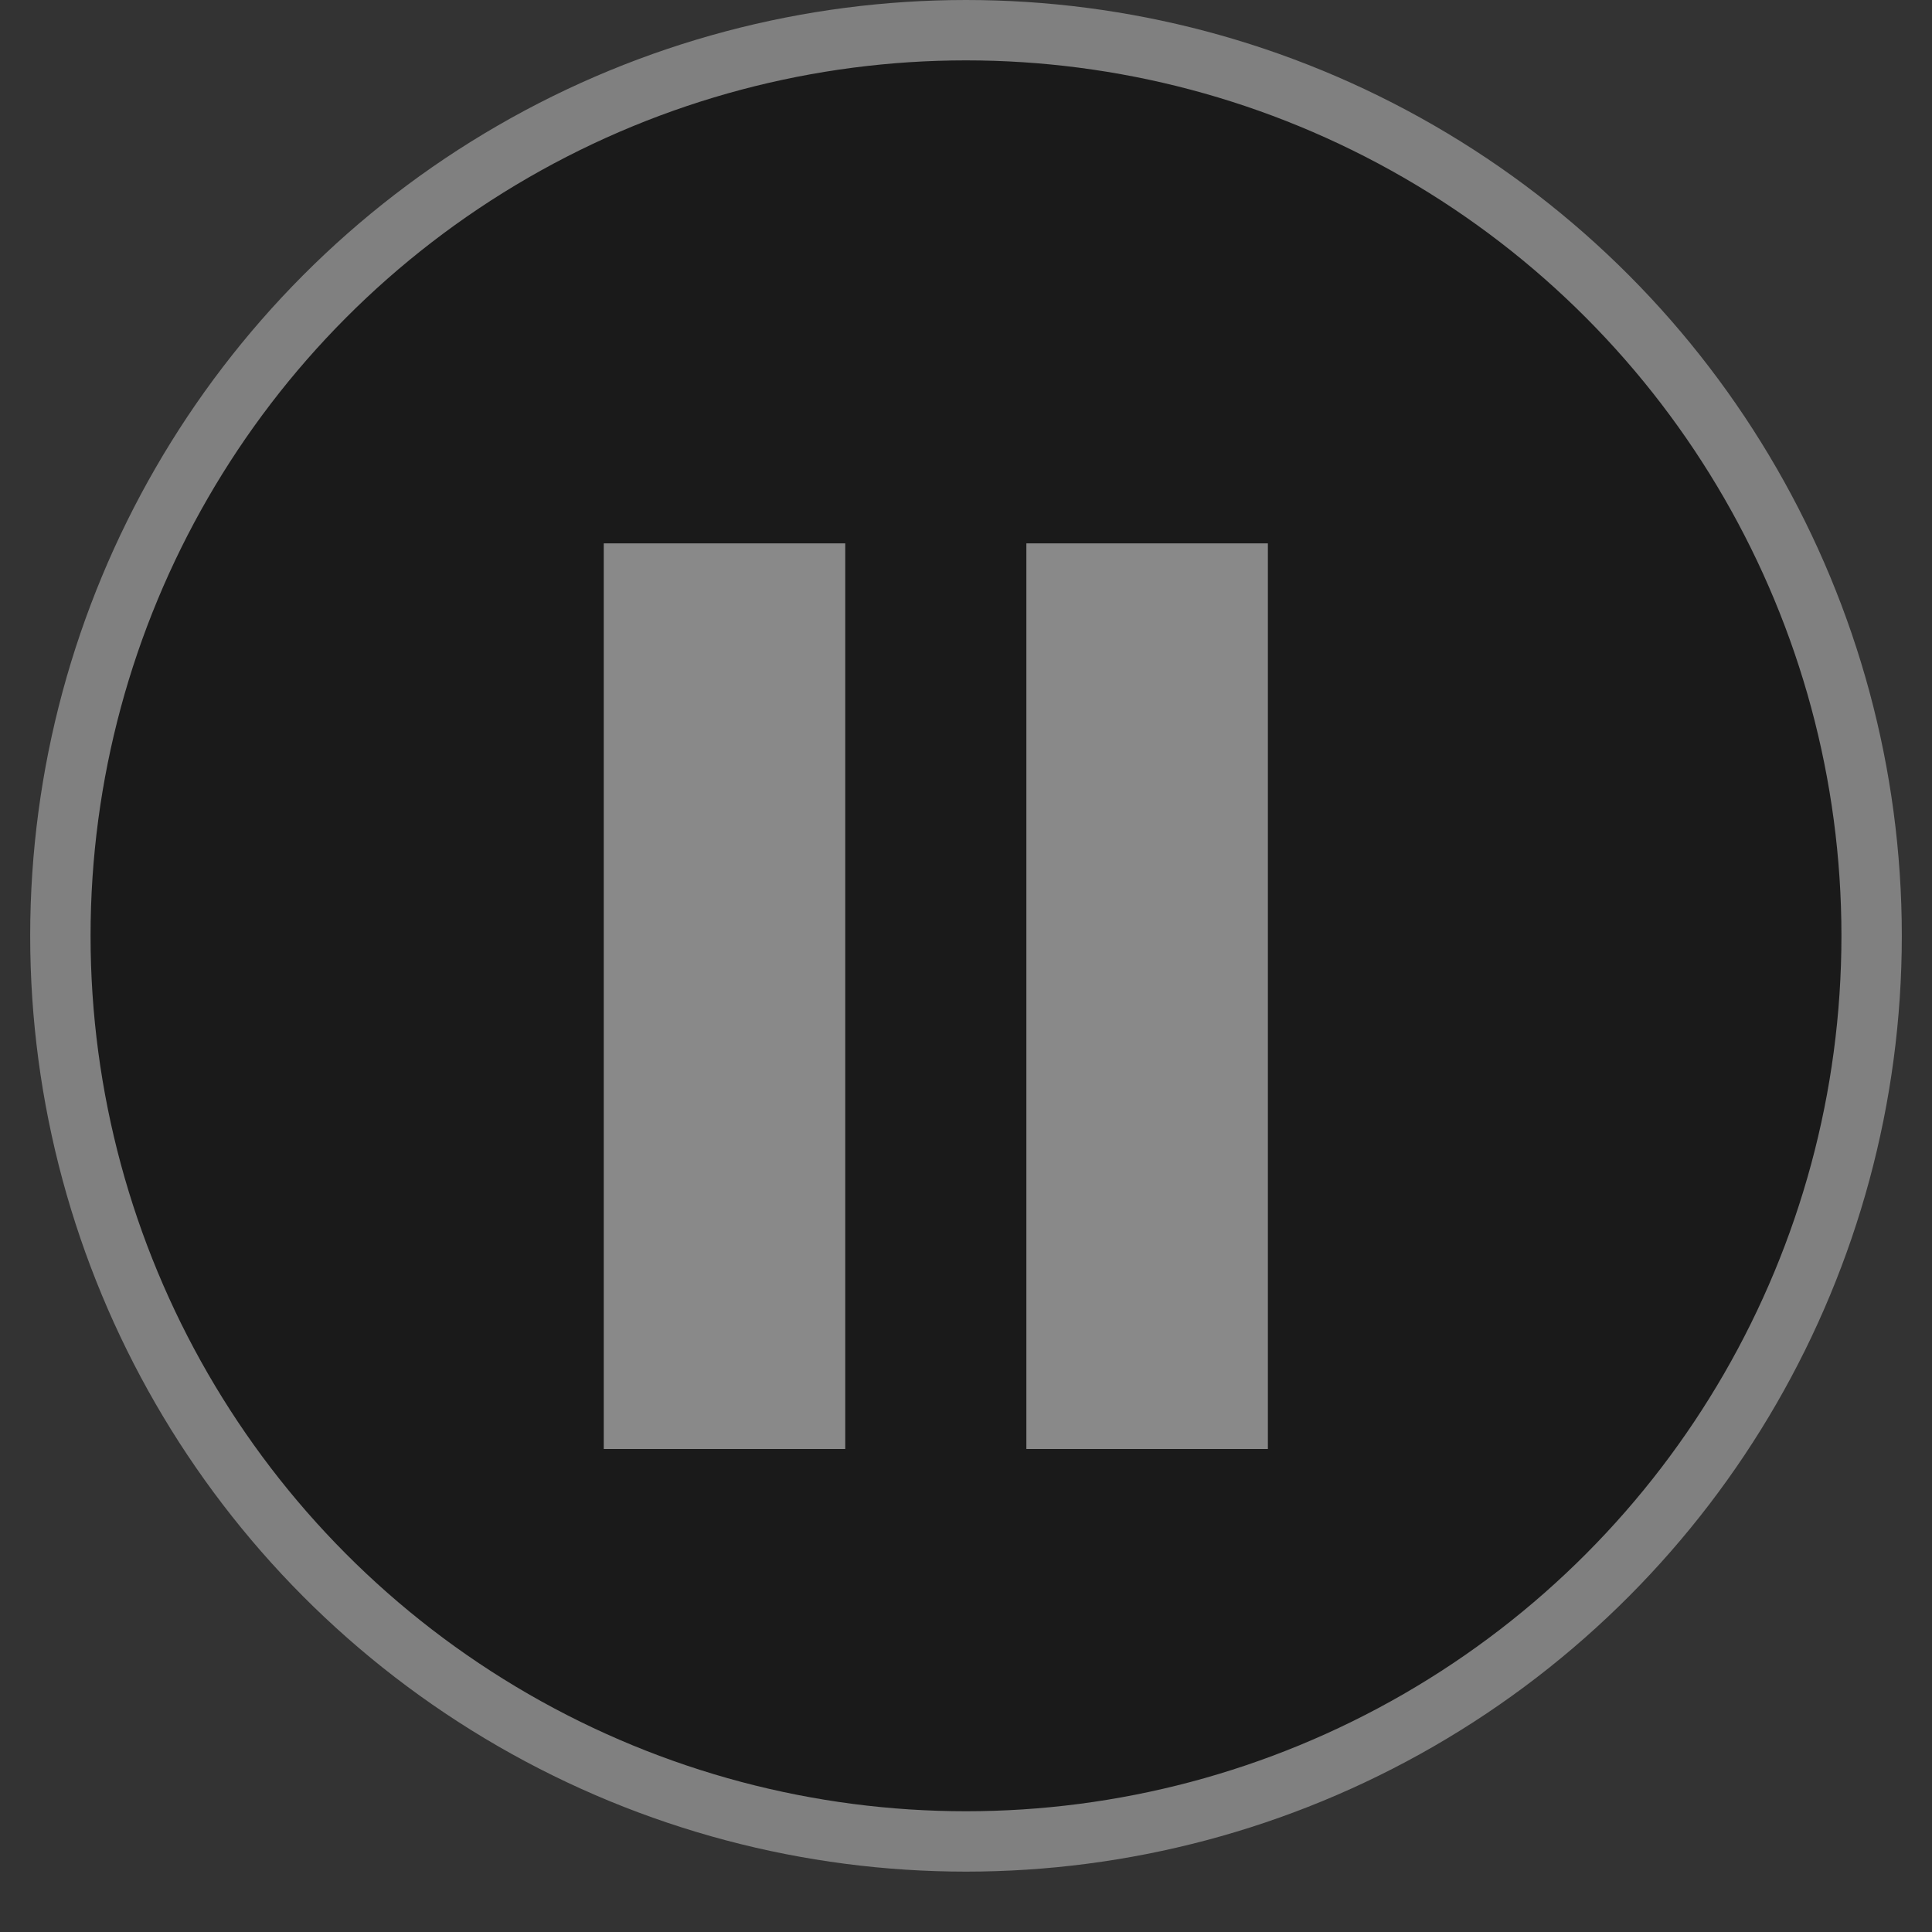 <?xml version="1.0" encoding="utf-8"?>
<!-- Generator: Adobe Illustrator 15.0.0, SVG Export Plug-In  -->
<!DOCTYPE svg PUBLIC "-//W3C//DTD SVG 1.1//EN" "http://www.w3.org/Graphics/SVG/1.1/DTD/svg11.dtd">
<svg version="1.1"
	 xmlns="http://www.w3.org/2000/svg" xmlns:xlink="http://www.w3.org/1999/xlink" xmlns:a="http://ns.adobe.com/AdobeSVGViewerExtensions/3.0/"
	 x="0px" y="0px" width="32px" height="32px" viewBox="-0.5 0 32 32" enable-background="new -0.5 0 32 32" xml:space="preserve">
<rect x="-0.5" y="0" width="32" height="32" fill="#333333" stroke="none"/>
<defs>
</defs>
<circle display="none" fill="#232323" stroke="#1A1A1A" stroke-miterlimit="10" cx="15.5" cy="16.5" r="15"/>
<linearGradient id="SVGID_1_" gradientUnits="userSpaceOnUse" x1="15.5" y1="30.5" x2="15.5" y2="0.5">
	<stop  offset="0" style="stop-color:#1A1A1A"/>
	<stop  offset="1" style="stop-color:#1A1A1A"/>
</linearGradient>
<circle fill="url(#SVGID_1_)" stroke="#808080" stroke-miterlimit="10" cx="15.5" cy="15.5" r="15"/>
<rect x="16.5" y="9" opacity="0.5" fill="#F9F9F9" width="4" height="15"/>
<rect x="9.5" y="9" opacity="0.5" fill="#F9F9F9" width="4" height="15"/>
</svg>

